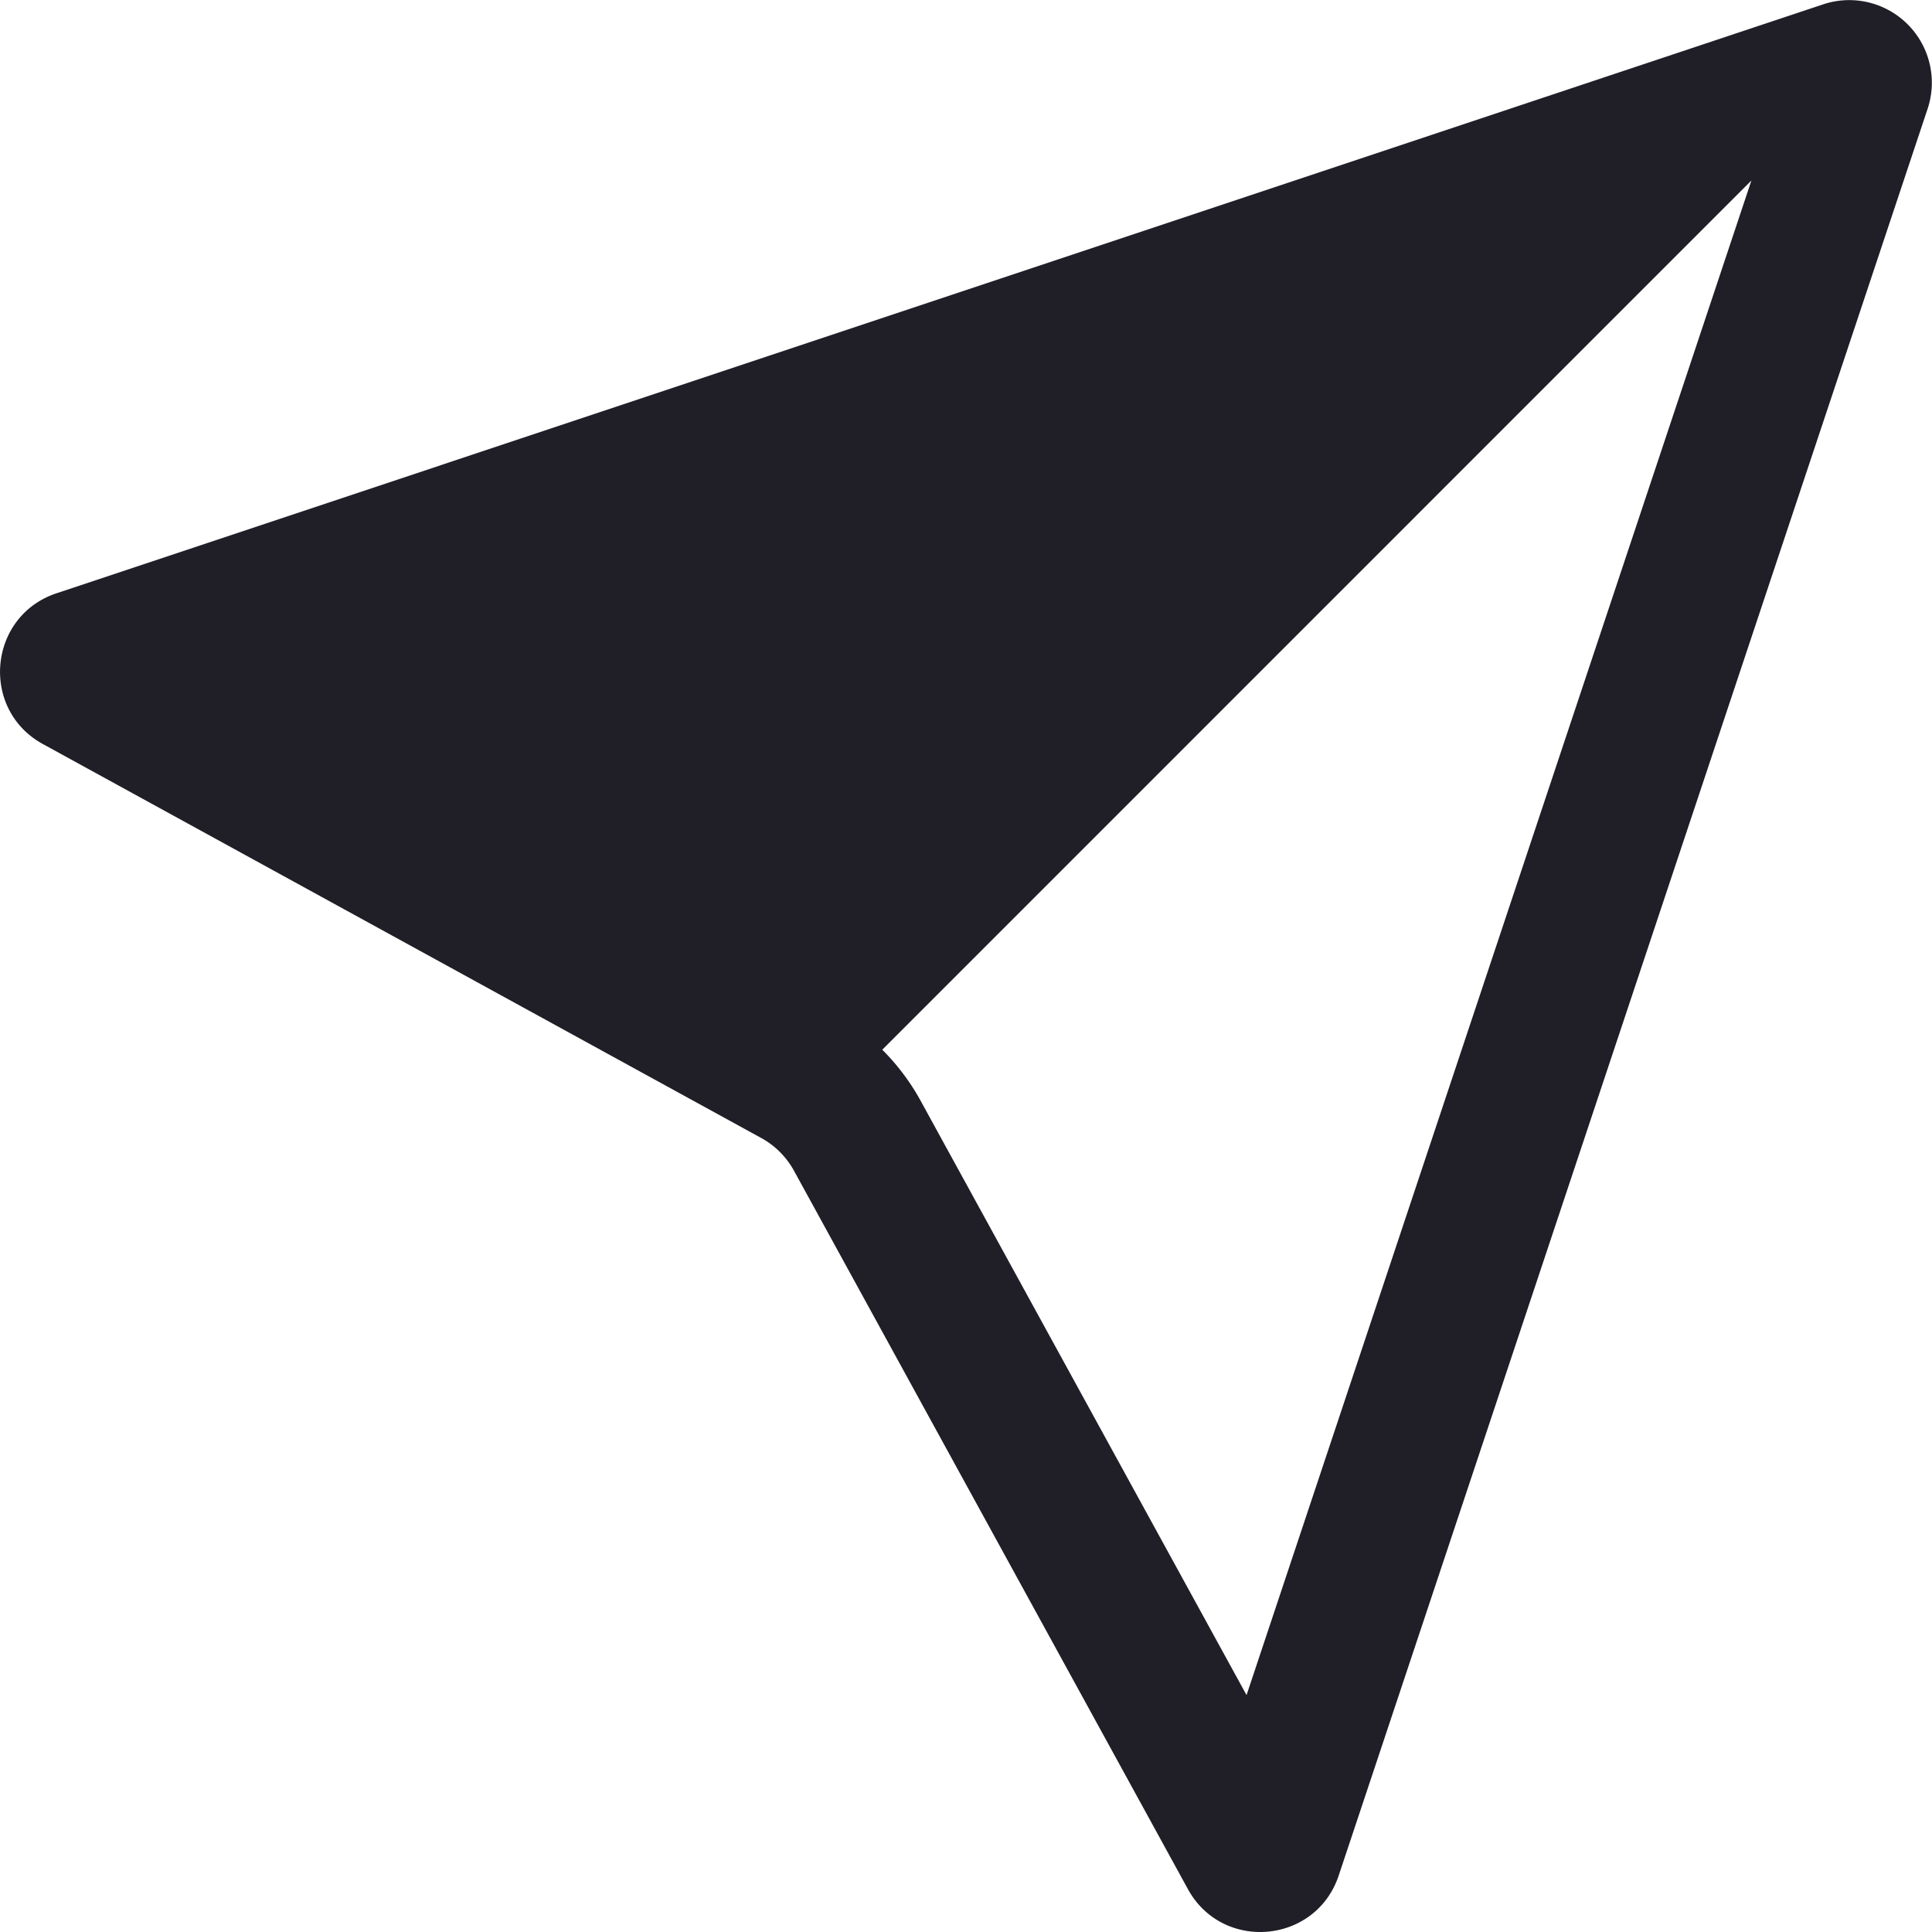 <svg xmlns="http://www.w3.org/2000/svg" width="24" height="24" fill="none" viewBox="0 0 24 24">
    <path fill="none" d="M0 0h24v24H0z"/>
    <path fill="#201E26" fill-rule="evenodd" d="M9.461 14.14l-.004-.003L.533 9.243c-.785-.43-.68-1.59.169-1.873L22.648.054a1.026 1.026 0 0 1 1.297 1.299L16.63 23.298c-.283.85-1.442.954-1.873.17l-4.894-8.925a1.029 1.029 0 0 0-.402-.404zM21.755 2.244L10.96 13.04c.188.188.35.403.479.639l4.046 7.378 6.271-18.813z" clip-rule="evenodd"/>
</svg>
